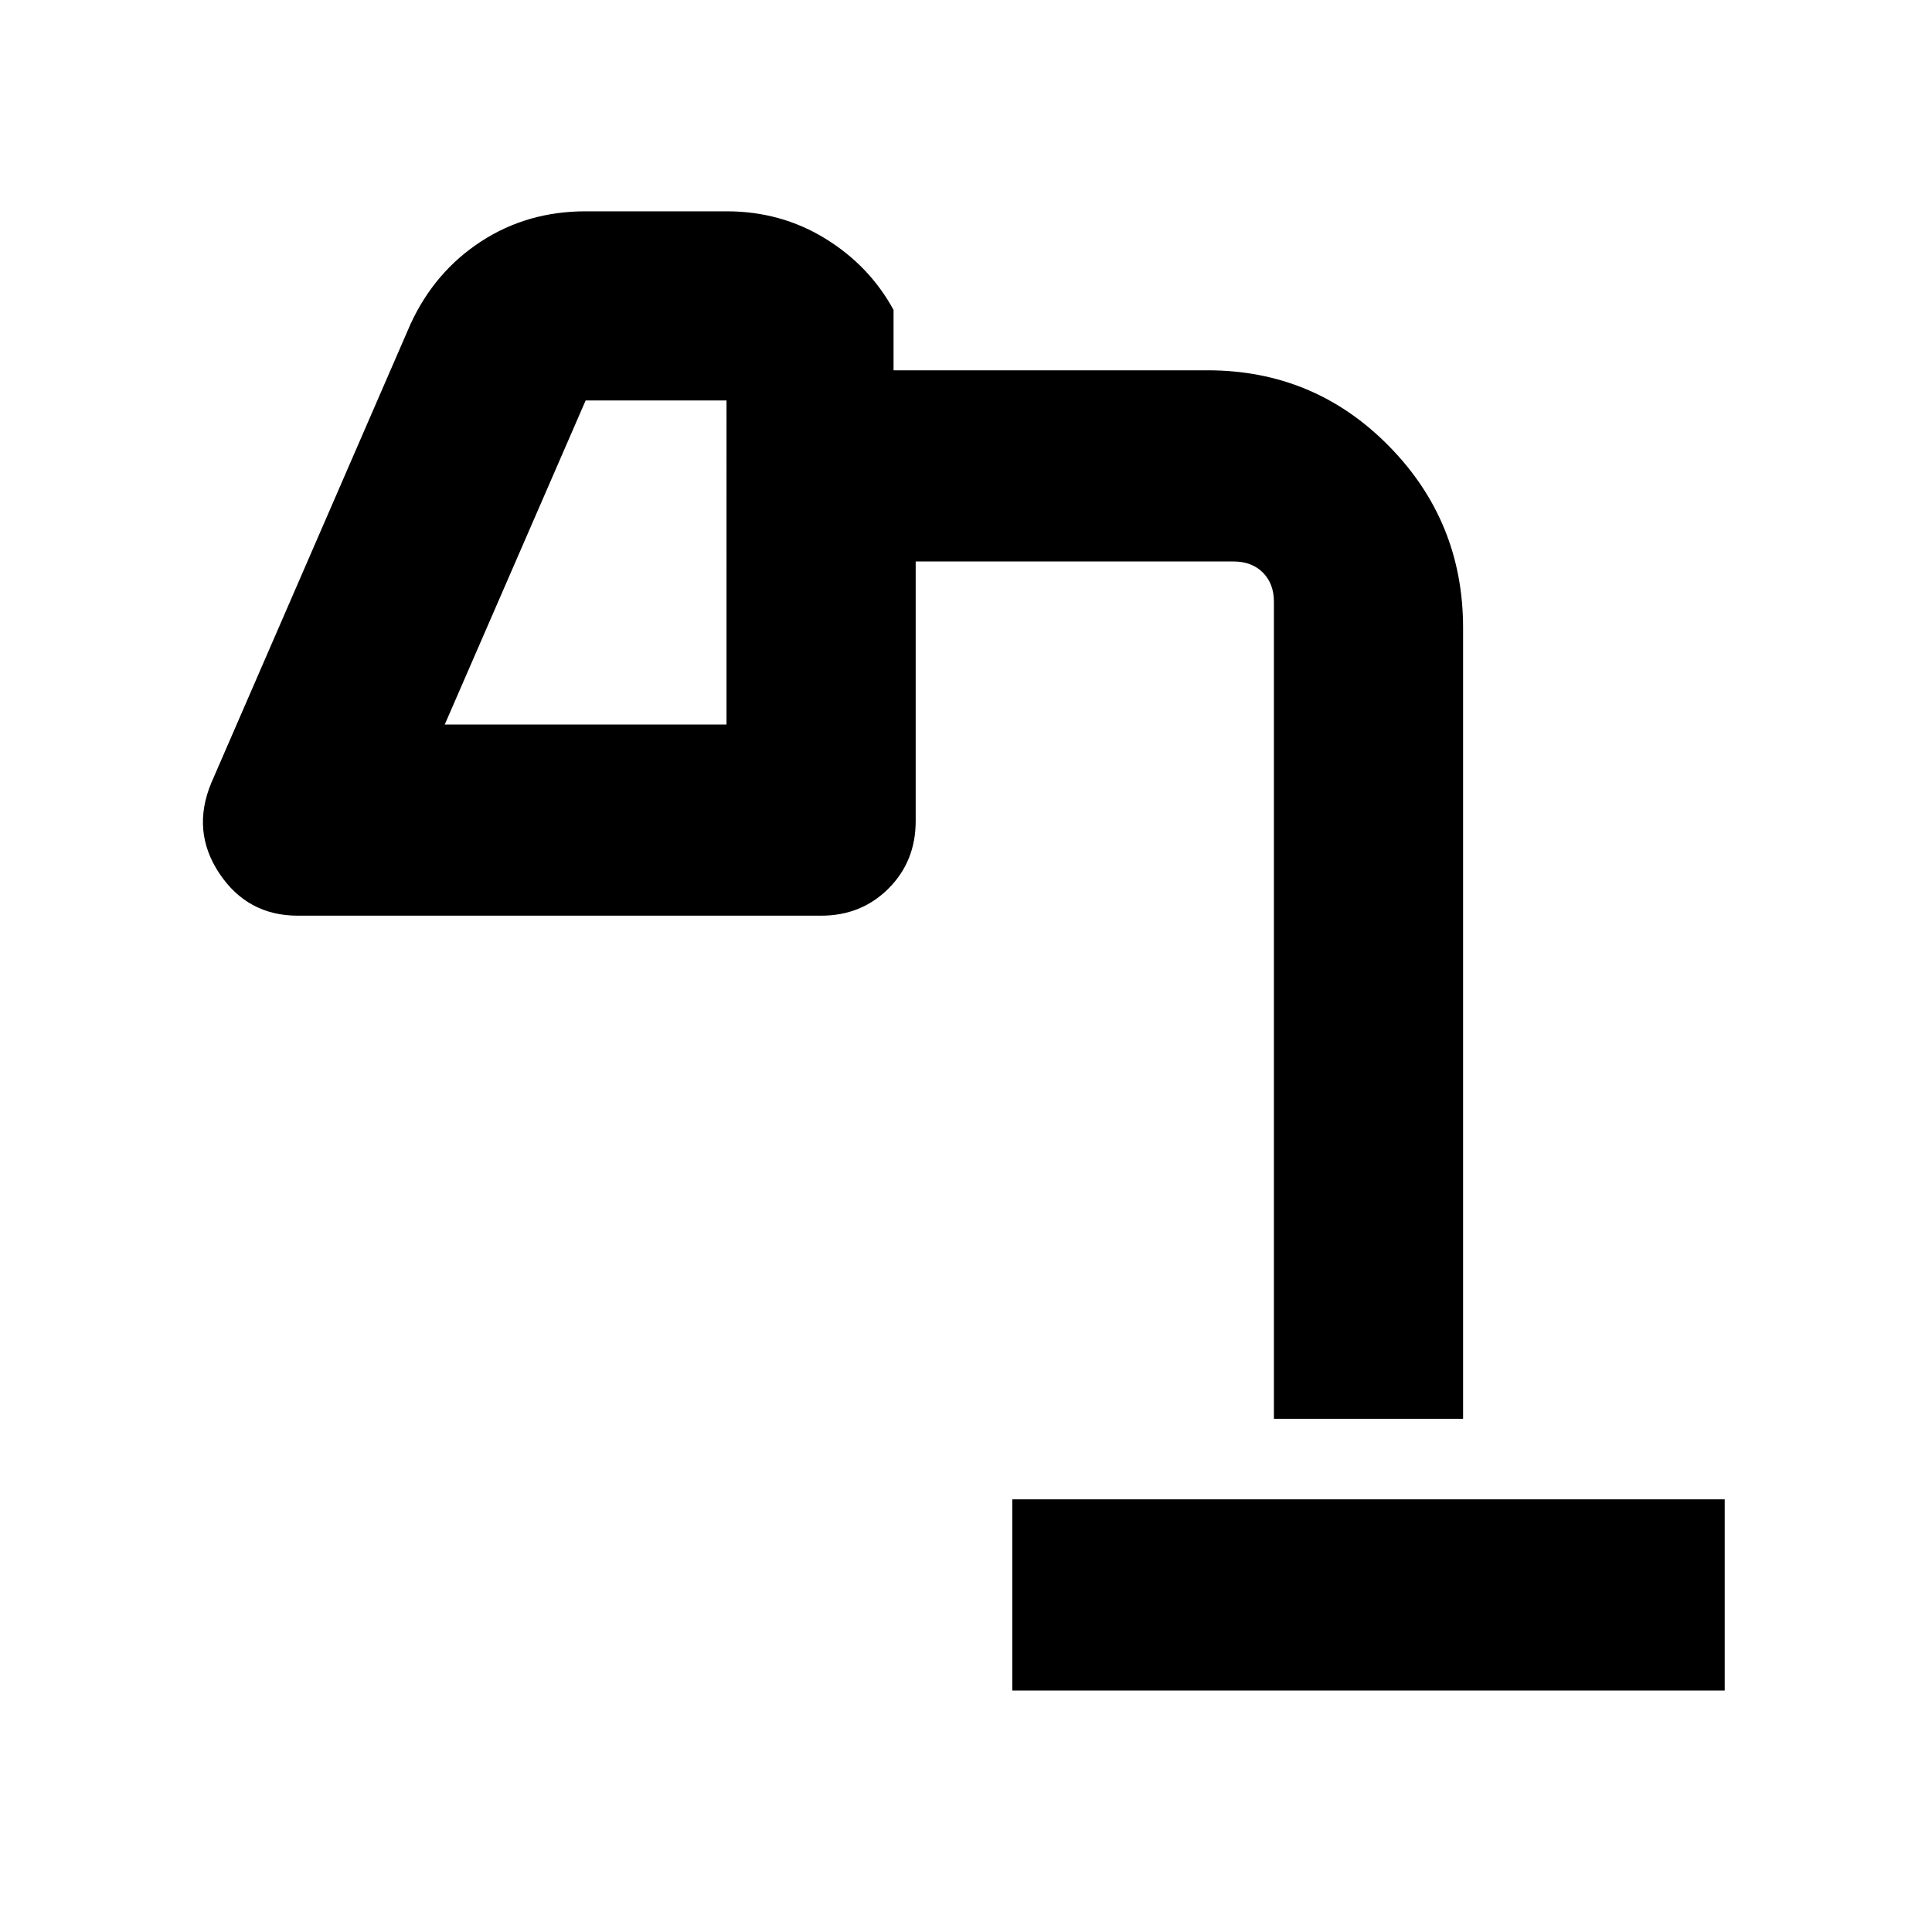 <svg xmlns="http://www.w3.org/2000/svg" width="48" height="48" viewBox="0 0 48 48"><path d="M25.15 42v-4.75h17.7V42Zm-14.1-24h7V9.95h-3.5Zm20.6 17.25v-20.3q0-.45-.275-.725-.275-.275-.725-.275h-7.9v6.45q0 1-.675 1.675t-1.675.675h-13q-1.25 0-1.95-1.05t-.2-2.25l4.95-11.4q.6-1.3 1.75-2.05 1.15-.75 2.6-.75h3.5q1.35 0 2.45.675T22.2 7.7v1.5H30q2.65 0 4.5 1.875t1.85 4.525v19.65ZM11.05 18h7Z"/></svg>
